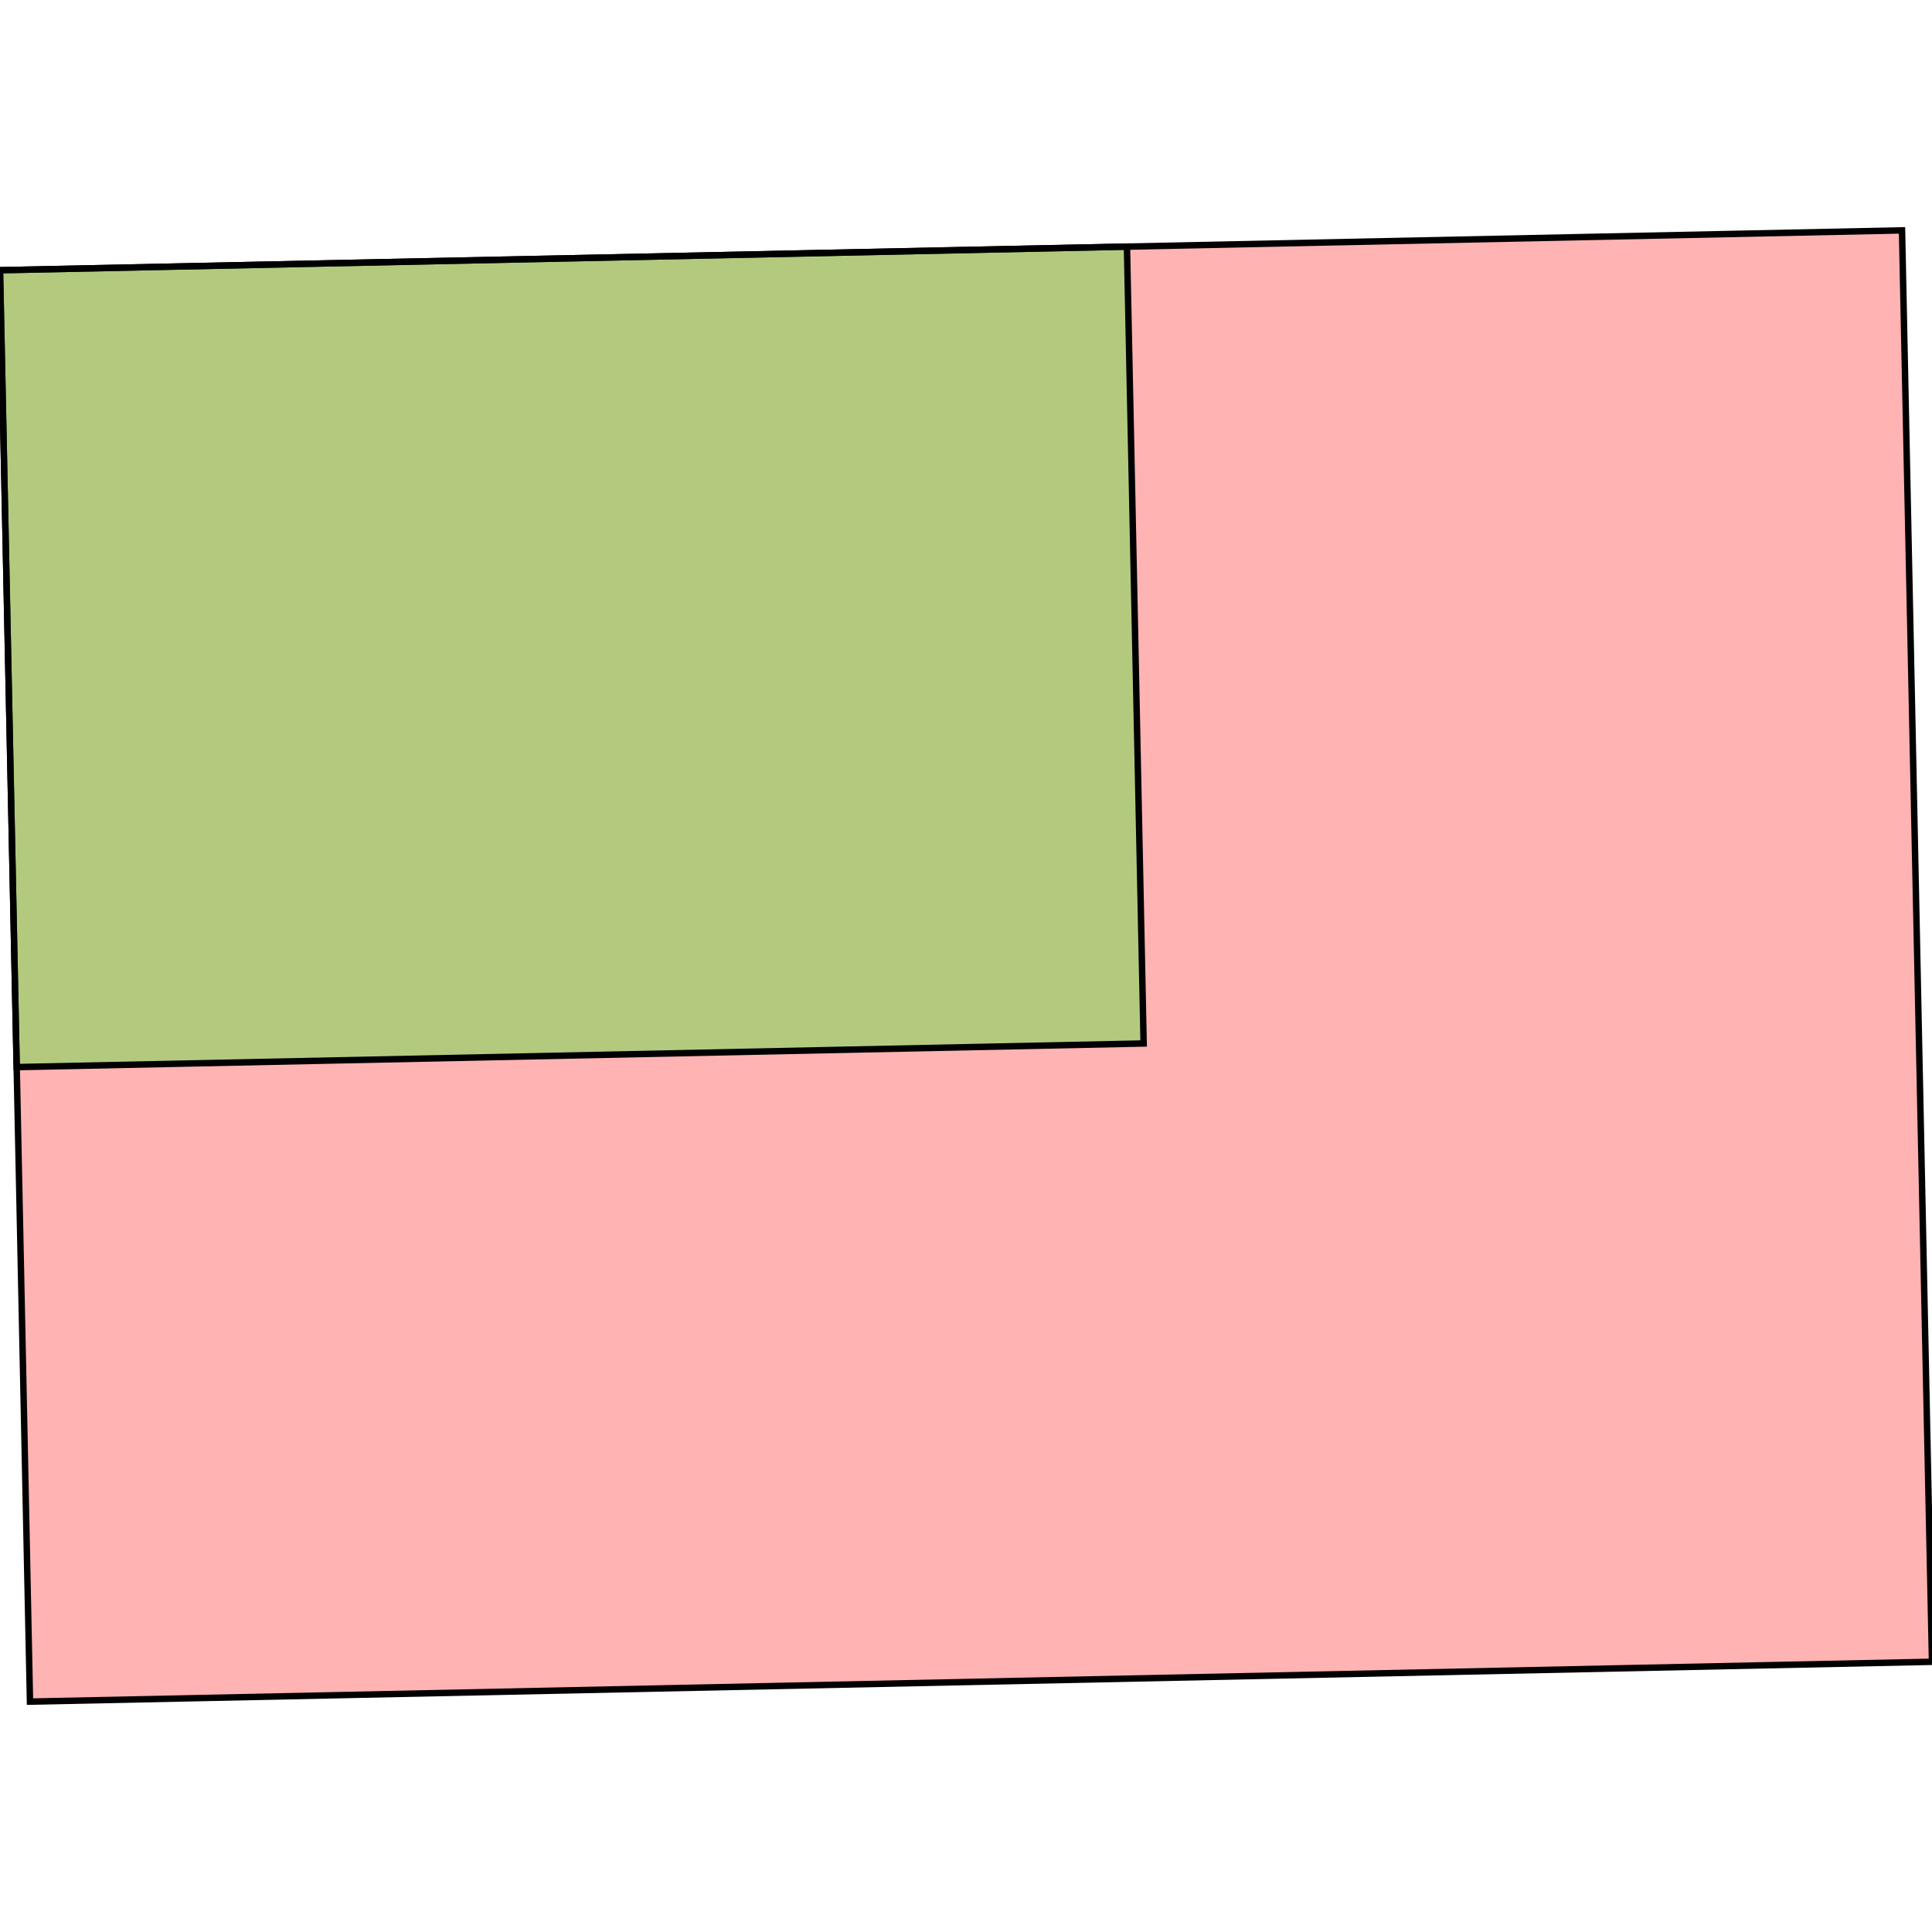 <?xml version="1.0" standalone="no"?>
<!DOCTYPE svg PUBLIC "-//W3C//DTD SVG 1.1//EN"
"http://www.w3.org/Graphics/SVG/1.1/DTD/svg11.dtd">
<svg viewBox="0 0 300 300" version="1.1"
xmlns="http://www.w3.org/2000/svg"
xmlns:xlink="http://www.w3.org/1999/xlink">
<g fill-rule="evenodd"><path d="M 295.344,35.773 L 1.54180e-12,41.96 L 4.656,264.227 L 300.000,258.041 L 295.344,35.773 z " style="fill-opacity:0.3;fill:rgb(255,0,0);stroke:rgb(0,0,0);stroke-width:1"/></g>
<g fill-rule="evenodd"><path d="M 0,41.96 L 174.992,38.294 L 177.584,162.032 L 2.592,165.698 L 0,41.96 z " style="fill-opacity:0.3;fill:rgb(0,255,0);stroke:rgb(0,0,0);stroke-width:1"/></g>
</svg>
